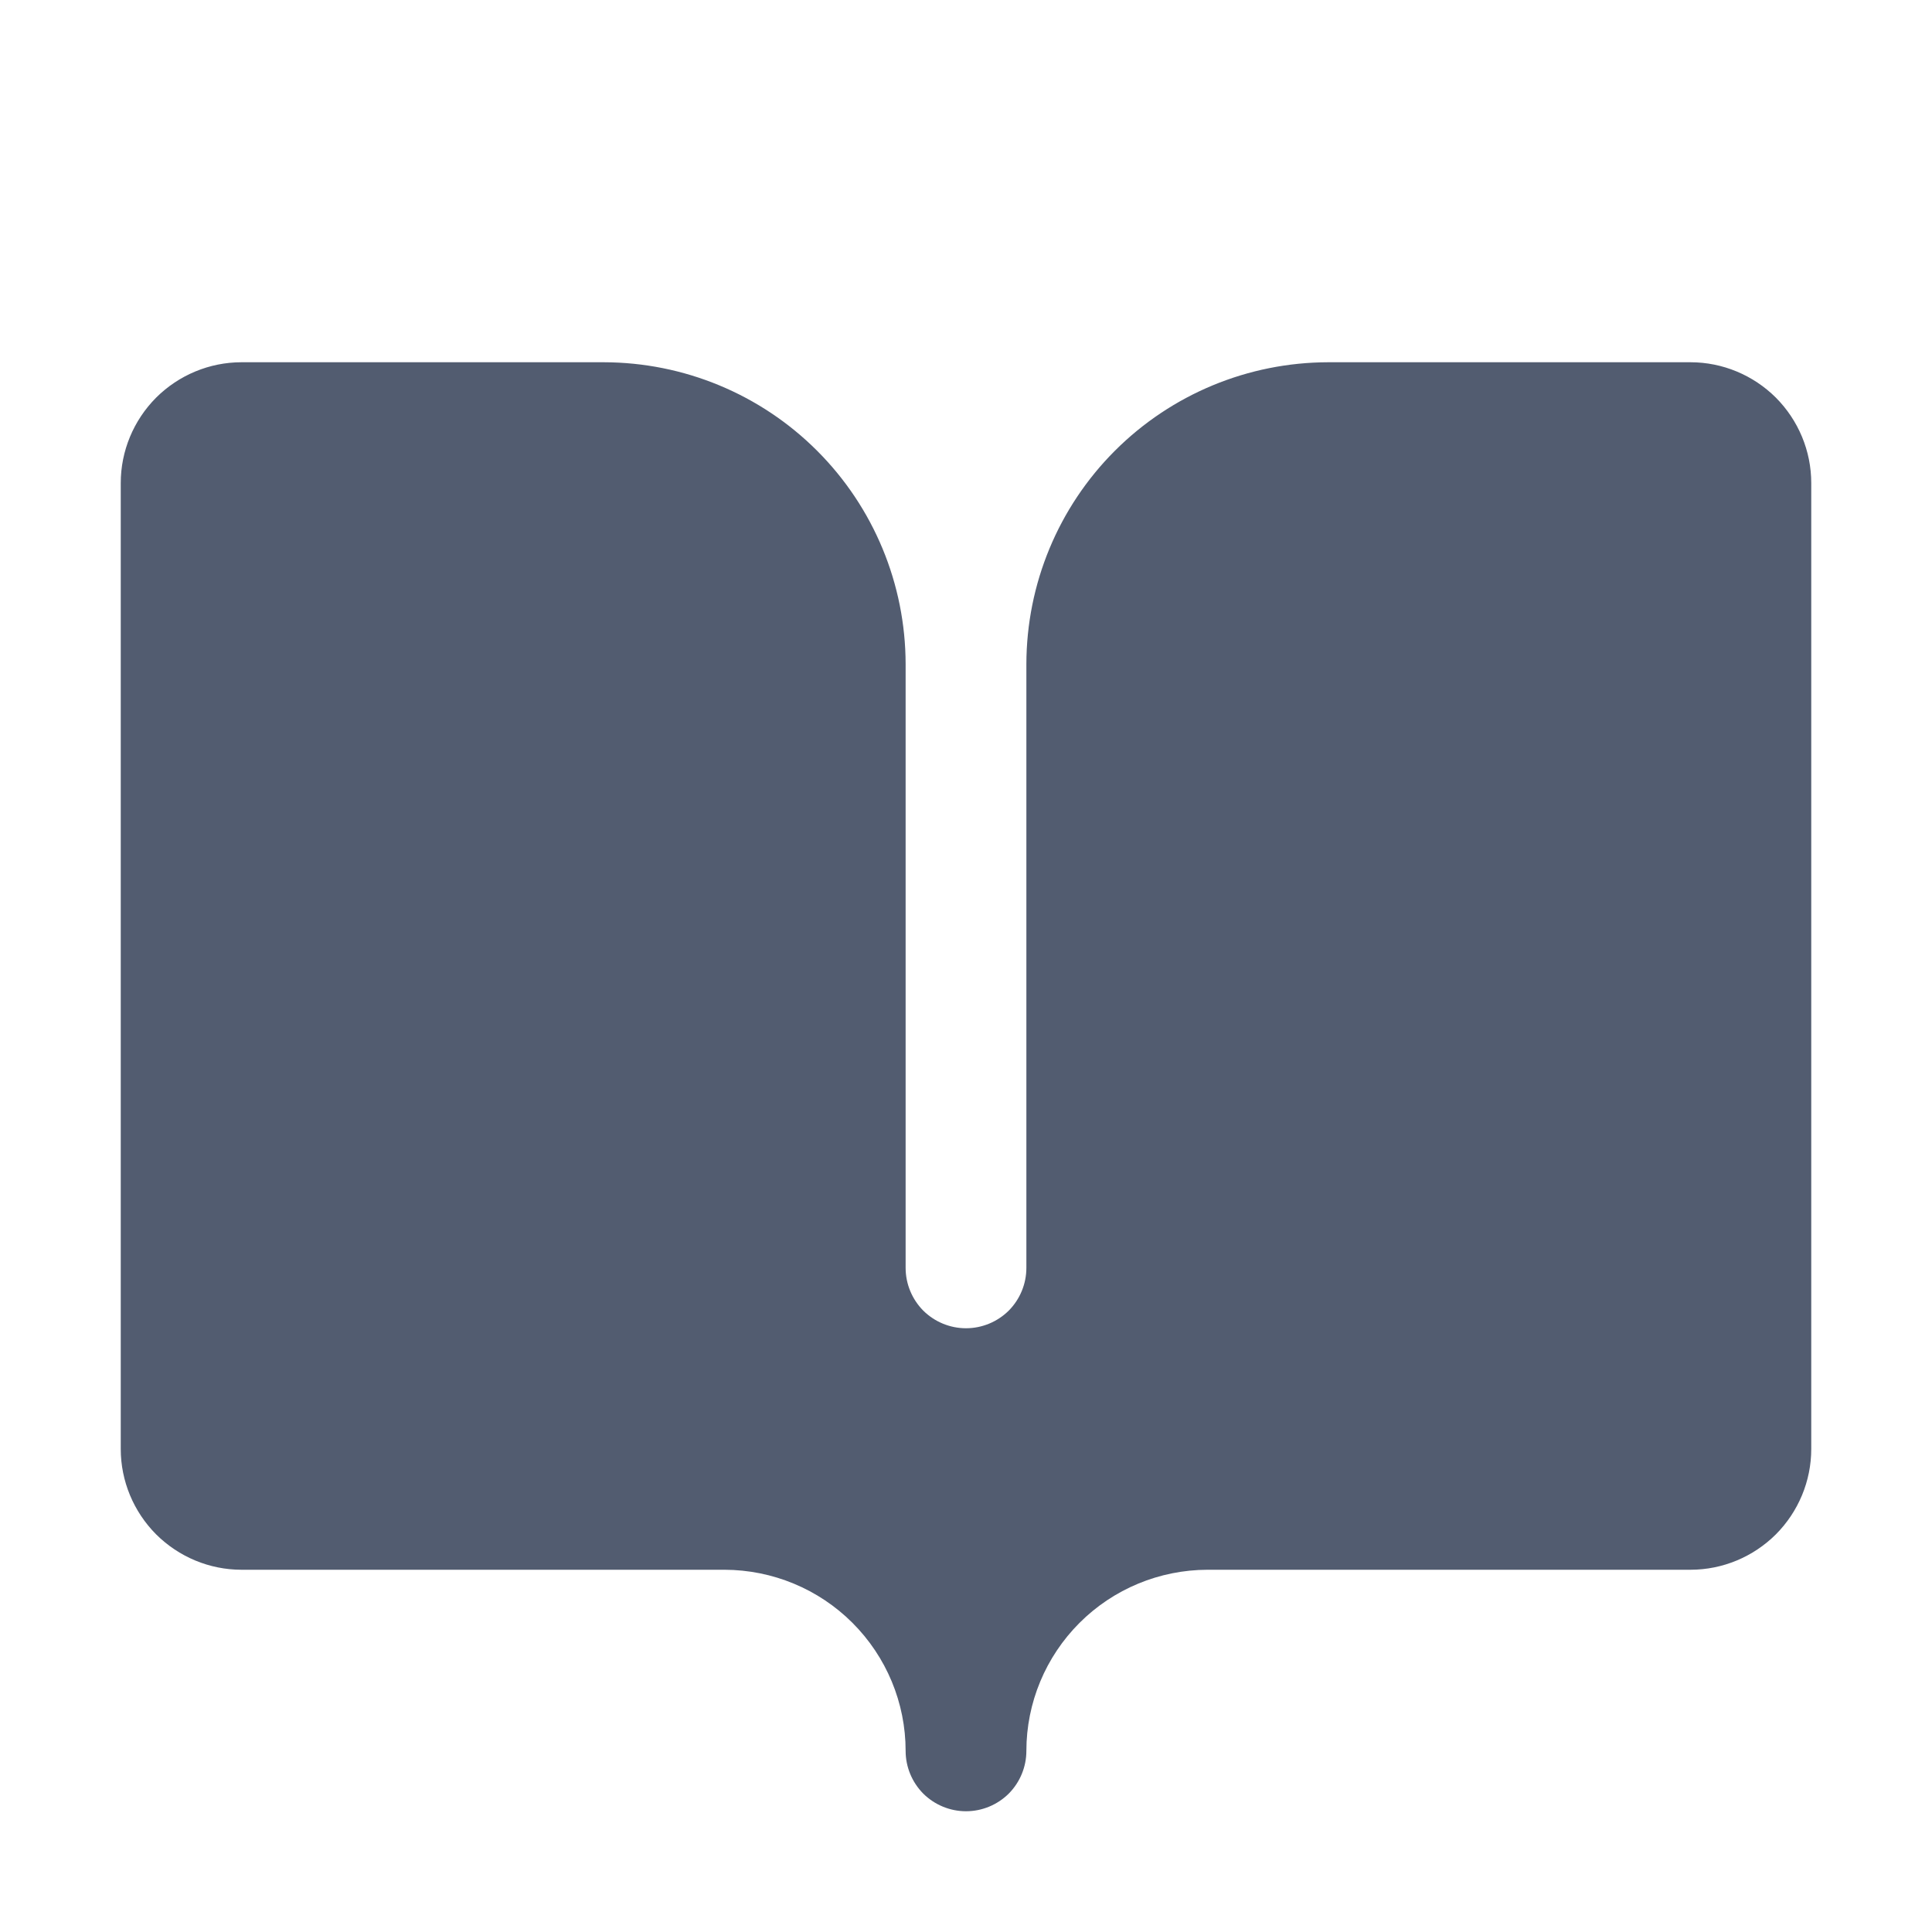 <svg width="16" height="16" viewBox="0 0 16 16" fill="none" xmlns="http://www.w3.org/2000/svg">
<g id="BookOpen">
<path id="Vector" d="M6 13C6.398 13.001 6.779 13.159 7.06 13.44C7.341 13.721 7.5 14.102 7.5 14.5C7.5 14.633 7.553 14.76 7.646 14.854C7.74 14.947 7.867 15 8 15C8.133 15 8.26 14.947 8.354 14.854C8.447 14.76 8.5 14.633 8.5 14.5C8.5 14.102 8.659 13.721 8.94 13.44C9.221 13.159 9.602 13.001 10 13H14C14.265 13 14.519 12.894 14.707 12.707C14.894 12.519 15 12.265 15 12V4C15 3.735 14.894 3.481 14.707 3.293C14.519 3.106 14.265 3 14 3H11C10.337 3.001 9.702 3.264 9.233 3.733C8.764 4.202 8.501 4.837 8.5 5.5V10.5C8.5 10.633 8.447 10.76 8.354 10.854C8.26 10.947 8.133 11 8 11C7.867 11 7.74 10.947 7.646 10.854C7.553 10.76 7.5 10.633 7.5 10.5V5.5C7.499 4.837 7.236 4.202 6.767 3.733C6.298 3.264 5.663 3.001 5 3H2C1.735 3 1.481 3.106 1.293 3.293C1.106 3.481 1 3.735 1 4V12C1 12.265 1.106 12.519 1.293 12.707C1.481 12.894 1.735 13 2 13H6Z" fill="#525C70"/>
</g>
</svg>
